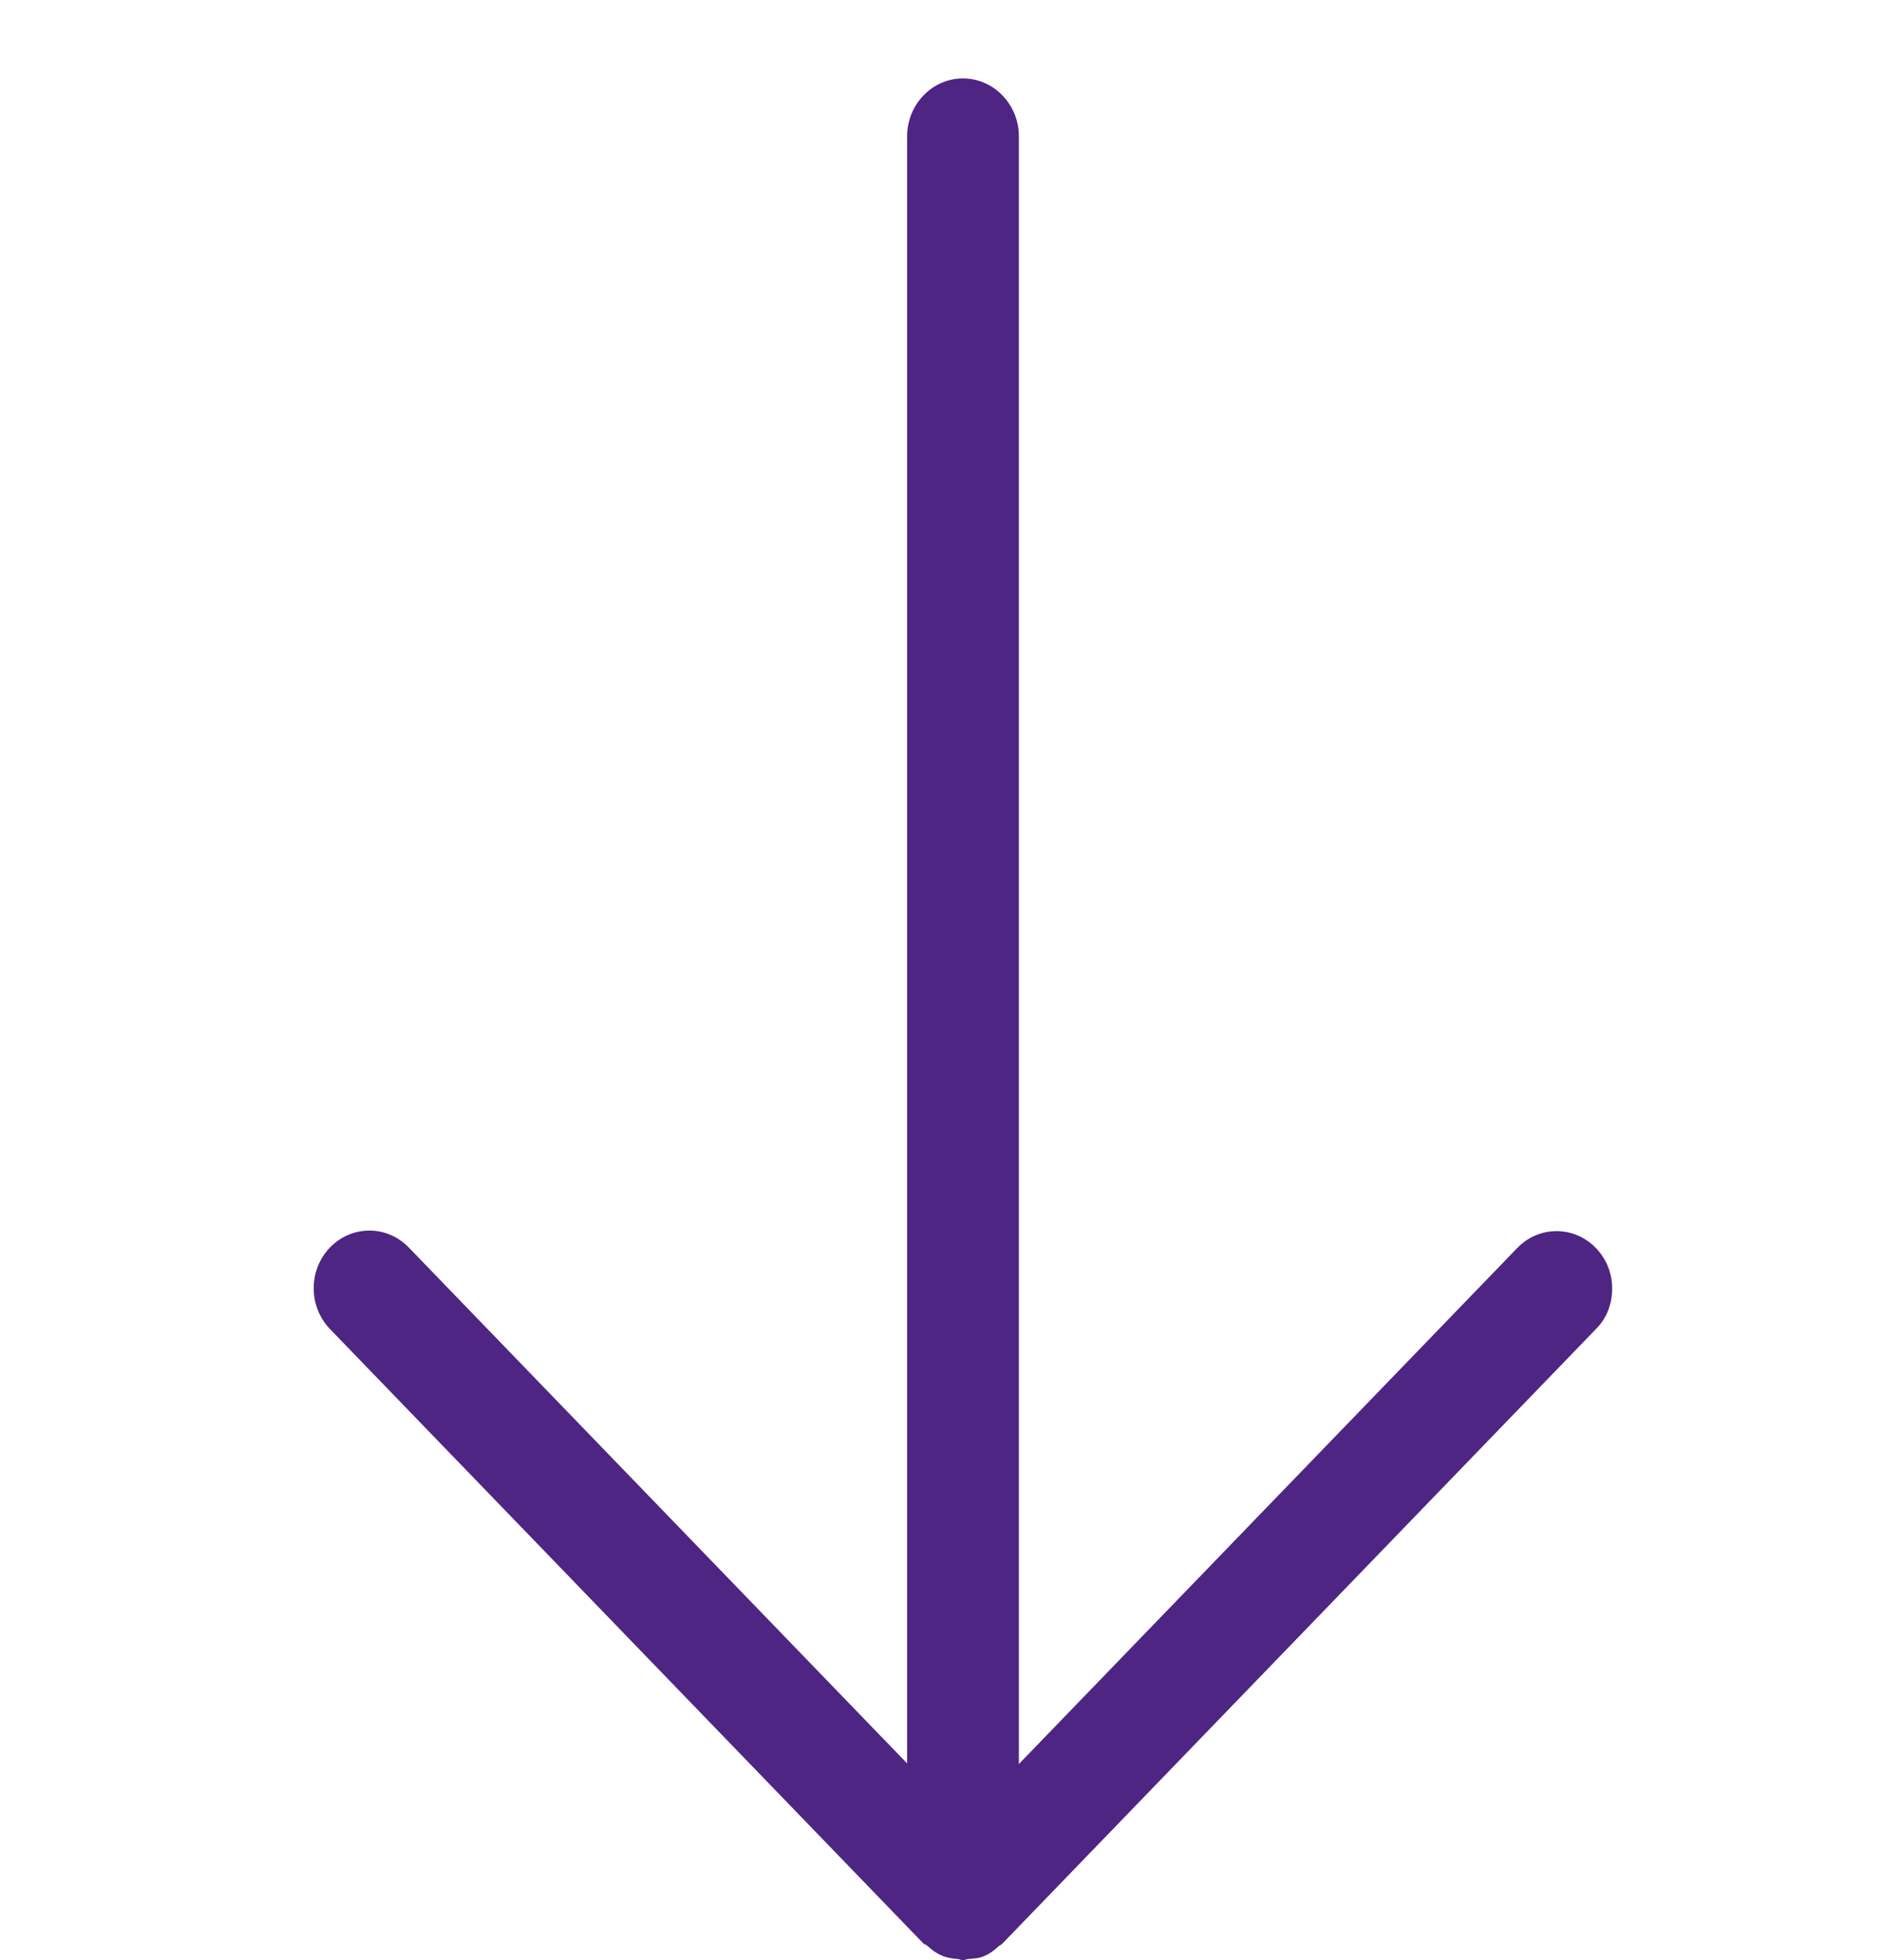 <svg width="24" height="25" viewBox="0 0 24 25" fill="none" xmlns="http://www.w3.org/2000/svg">
<path d="M12.551 24.948C12.487 24.978 12.423 24.978 12.359 24.985C12.33 24.985 12.309 25 12.28 25C12.252 25 12.23 24.985 12.202 24.985C12.138 24.978 12.074 24.971 12.009 24.941C11.938 24.912 11.881 24.867 11.824 24.816C11.81 24.801 11.789 24.801 11.774 24.786L4.208 16.951C3.931 16.663 3.931 16.198 4.208 15.911C4.486 15.623 4.935 15.623 5.213 15.911L11.568 22.491L11.568 1.738C11.568 1.332 11.888 1 12.28 1C12.672 1 12.993 1.332 12.993 1.738L12.993 22.499L19.348 15.918C19.625 15.63 20.074 15.63 20.352 15.918C20.487 16.058 20.559 16.242 20.559 16.434C20.559 16.634 20.487 16.818 20.352 16.951L12.786 24.786C12.772 24.801 12.758 24.808 12.743 24.816C12.679 24.875 12.622 24.919 12.551 24.948Z" fill="#4E2583"/>
</svg>
